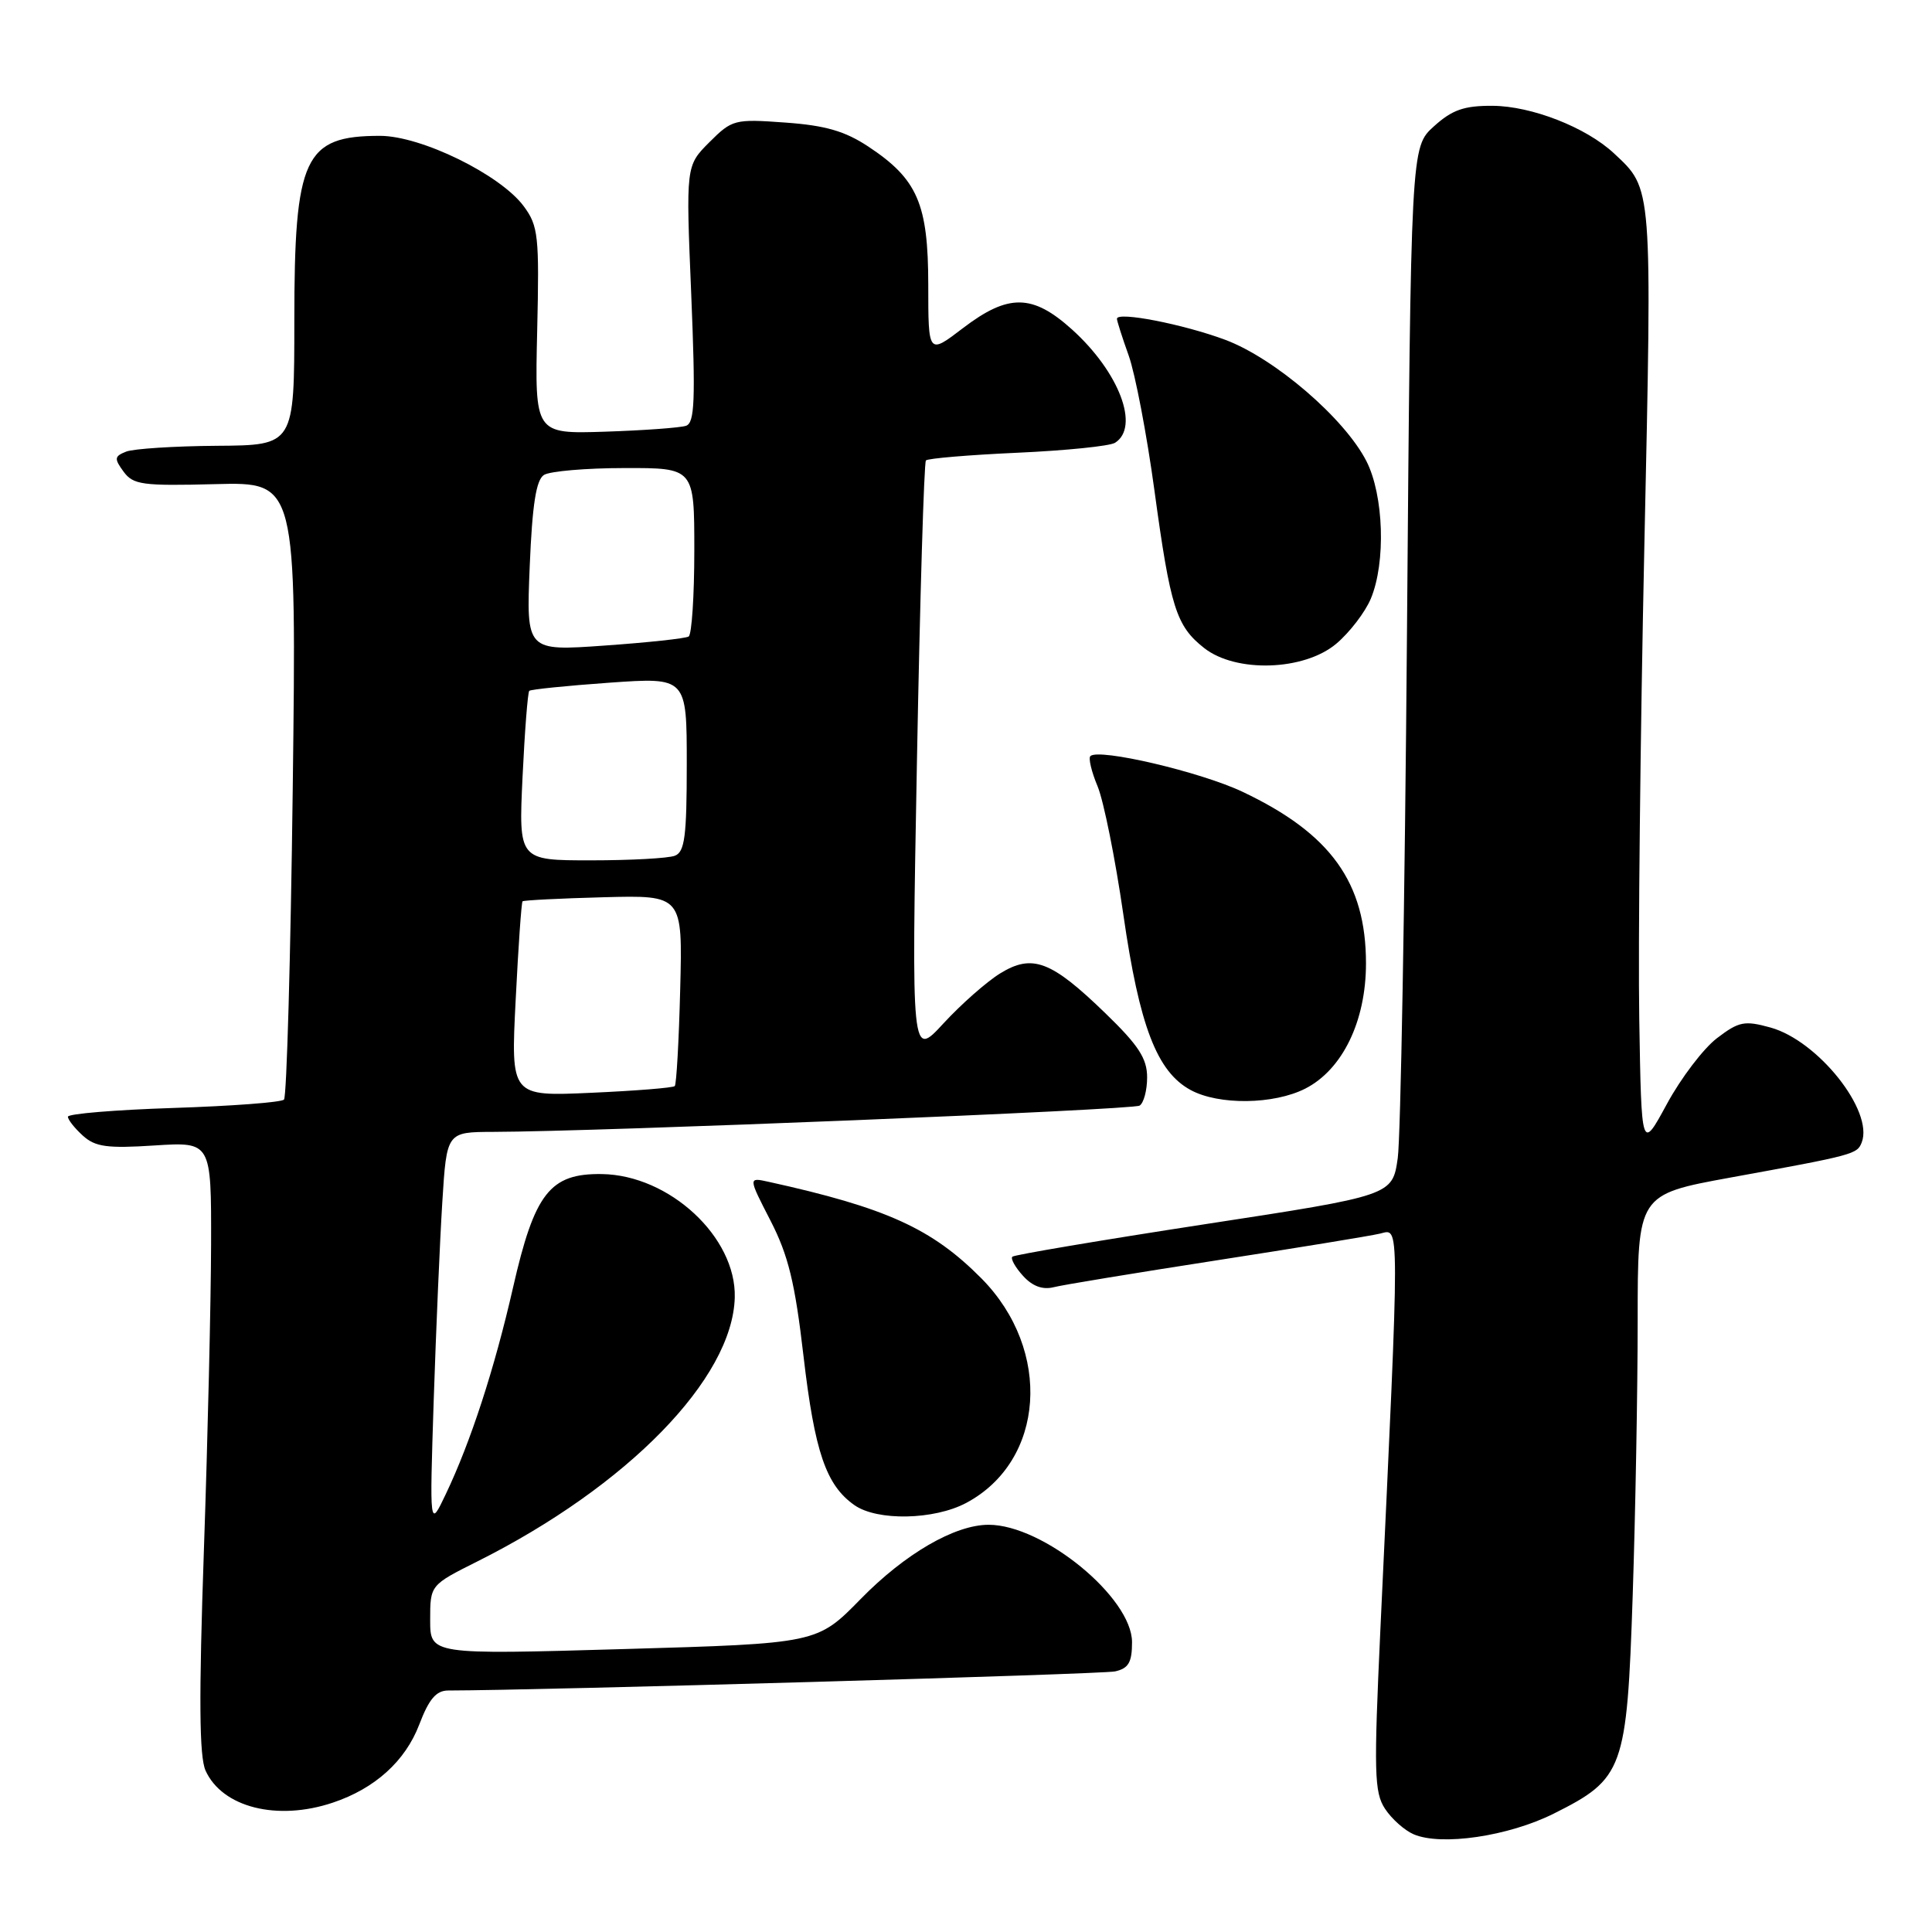 <?xml version="1.0" encoding="UTF-8" standalone="no"?>
<!DOCTYPE svg PUBLIC "-//W3C//DTD SVG 1.1//EN" "http://www.w3.org/Graphics/SVG/1.1/DTD/svg11.dtd" >
<svg xmlns="http://www.w3.org/2000/svg" xmlns:xlink="http://www.w3.org/1999/xlink" version="1.1" viewBox="0 0 256 256">
 <g >
 <path fill="currentColor"
d=" M 205.89 240.31 C 215.14 235.68 215.57 234.51 216.34 211.43 C 216.70 200.57 217.00 184.16 217.00 174.98 C 217.00 158.28 217.00 158.28 229.25 156.04 C 245.73 153.04 246.08 152.94 246.69 151.37 C 248.29 147.20 240.89 137.89 234.59 136.15 C 231.15 135.20 230.41 135.35 227.50 137.57 C 225.72 138.93 222.74 142.84 220.88 146.27 C 217.50 152.50 217.50 152.50 217.21 135.00 C 217.05 125.38 217.35 97.28 217.88 72.56 C 218.92 24.21 218.99 25.12 213.85 20.31 C 210.16 16.87 202.94 14.05 197.77 14.02 C 193.99 14.00 192.42 14.55 189.99 16.75 C 186.95 19.50 186.95 19.50 186.43 84.00 C 186.15 119.48 185.59 150.73 185.21 153.45 C 184.50 158.41 184.50 158.41 159.56 162.23 C 145.84 164.34 134.40 166.27 134.14 166.52 C 133.89 166.78 134.52 167.92 135.55 169.05 C 136.79 170.43 138.15 170.93 139.62 170.56 C 140.83 170.25 150.53 168.66 161.16 167.01 C 171.80 165.36 181.56 163.77 182.86 163.46 C 185.50 162.84 185.50 160.66 182.91 215.86 C 182.03 234.85 182.09 237.49 183.52 239.67 C 184.40 241.01 186.10 242.53 187.31 243.05 C 190.98 244.63 199.87 243.32 205.89 240.31 Z  M 44.10 238.86 C 49.67 237.00 53.70 233.36 55.55 228.52 C 56.84 225.13 57.80 224.00 59.39 224.00 C 71.71 223.98 146.05 221.85 147.75 221.47 C 149.54 221.07 150.00 220.27 150.00 217.60 C 150.00 211.68 138.23 202.04 131.00 202.04 C 126.52 202.04 119.92 205.87 114.04 211.88 C 108.28 217.77 108.28 217.77 82.64 218.51 C 57.00 219.25 57.00 219.25 57.00 214.64 C 57.00 210.03 57.00 210.03 63.25 206.90 C 83.17 196.92 97.08 182.66 97.36 171.92 C 97.57 163.93 88.70 155.70 79.75 155.57 C 72.87 155.47 70.83 158.08 67.97 170.65 C 65.52 181.38 62.36 191.09 59.06 198.00 C 56.92 202.50 56.92 202.50 57.47 185.50 C 57.78 176.15 58.29 164.34 58.61 159.25 C 59.19 150.00 59.19 150.00 65.34 149.98 C 79.52 149.94 150.08 147.07 151.00 146.50 C 151.55 146.16 152.00 144.47 152.00 142.75 C 152.00 140.26 150.86 138.51 146.49 134.28 C 139.28 127.29 136.79 126.35 132.51 128.99 C 130.72 130.10 127.34 133.08 125.01 135.61 C 120.77 140.21 120.77 140.21 121.50 100.85 C 121.90 79.21 122.44 61.28 122.69 61.01 C 122.94 60.74 128.40 60.28 134.82 59.99 C 141.24 59.70 147.06 59.11 147.75 58.67 C 151.06 56.58 148.31 49.32 142.06 43.67 C 136.81 38.93 133.61 38.89 127.58 43.49 C 123.00 46.99 123.00 46.99 123.00 37.74 C 122.99 27.00 121.58 23.73 115.04 19.41 C 111.95 17.37 109.36 16.62 104.05 16.24 C 97.32 15.75 97.01 15.84 93.99 18.85 C 90.88 21.97 90.88 21.97 91.59 38.96 C 92.17 53.07 92.05 56.03 90.90 56.42 C 90.13 56.68 85.31 57.03 80.18 57.20 C 70.86 57.50 70.86 57.50 71.18 43.83 C 71.47 31.24 71.33 29.94 69.40 27.33 C 66.30 23.14 55.81 18.00 50.35 18.00 C 40.31 18.00 39.00 20.82 39.00 42.45 C 39.00 59.00 39.00 59.00 28.75 59.07 C 23.11 59.11 17.70 59.46 16.72 59.84 C 15.15 60.46 15.11 60.77 16.37 62.49 C 17.65 64.24 18.86 64.40 28.54 64.15 C 39.29 63.87 39.29 63.87 38.79 104.46 C 38.51 126.78 37.99 145.34 37.63 145.70 C 37.27 146.07 30.68 146.56 22.98 146.81 C 15.29 147.06 9.00 147.58 9.00 147.97 C 9.00 148.37 9.89 149.49 10.98 150.48 C 12.62 151.97 14.21 152.19 20.48 151.78 C 28.00 151.30 28.00 151.30 27.97 164.90 C 27.95 172.38 27.53 190.56 27.02 205.31 C 26.34 225.05 26.40 232.77 27.24 234.62 C 29.46 239.50 36.74 241.33 44.10 238.86 Z  M 128.02 199.15 C 138.47 193.59 139.47 178.92 130.05 169.40 C 123.48 162.77 117.43 160.03 101.82 156.59 C 99.14 156.00 99.14 156.00 102.10 161.75 C 104.46 166.35 105.34 169.95 106.47 179.70 C 107.95 192.40 109.46 196.81 113.22 199.44 C 116.24 201.56 123.76 201.41 128.02 199.15 Z  M 172.95 144.25 C 177.88 141.74 181.00 135.32 181.00 127.66 C 181.00 116.94 176.34 110.46 164.65 104.92 C 159.09 102.28 145.56 99.11 144.48 100.19 C 144.20 100.46 144.63 102.27 145.44 104.20 C 146.24 106.13 147.78 113.77 148.85 121.19 C 150.98 135.97 153.30 142.01 157.76 144.43 C 161.49 146.46 168.77 146.37 172.95 144.25 Z  M 177.06 85.30 C 178.83 83.81 180.89 81.12 181.64 79.33 C 183.65 74.52 183.36 65.63 181.06 61.11 C 178.16 55.43 168.92 47.49 162.36 45.03 C 156.81 42.96 148.00 41.24 148.00 42.24 C 148.00 42.52 148.70 44.72 149.56 47.12 C 150.42 49.53 151.96 57.58 152.97 65.00 C 155.09 80.55 155.85 82.95 159.56 85.87 C 163.77 89.18 172.79 88.89 177.06 85.30 Z  M 68.33 132.48 C 68.68 125.45 69.09 119.58 69.24 119.43 C 69.38 119.29 74.21 119.04 79.97 118.89 C 90.45 118.61 90.45 118.61 90.13 131.06 C 89.96 137.90 89.63 143.69 89.41 143.91 C 89.19 144.14 84.21 144.54 78.34 144.80 C 67.68 145.28 67.68 145.28 68.33 132.48 Z  M 69.24 102.95 C 69.53 96.87 69.93 91.74 70.13 91.54 C 70.33 91.35 75.11 90.86 80.75 90.46 C 91.00 89.74 91.00 89.74 91.00 101.26 C 91.00 110.85 90.73 112.89 89.42 113.39 C 88.55 113.73 83.53 114.00 78.28 114.00 C 68.72 114.00 68.72 114.00 69.24 102.95 Z  M 70.19 75.05 C 70.53 66.83 71.04 63.59 72.08 62.93 C 72.86 62.44 77.66 62.02 82.75 62.02 C 92.00 62.00 92.00 62.00 92.00 72.94 C 92.00 78.96 91.66 84.09 91.25 84.34 C 90.84 84.60 85.83 85.14 80.12 85.54 C 69.73 86.28 69.73 86.28 70.19 75.05 Z "/>
</g>
</svg>